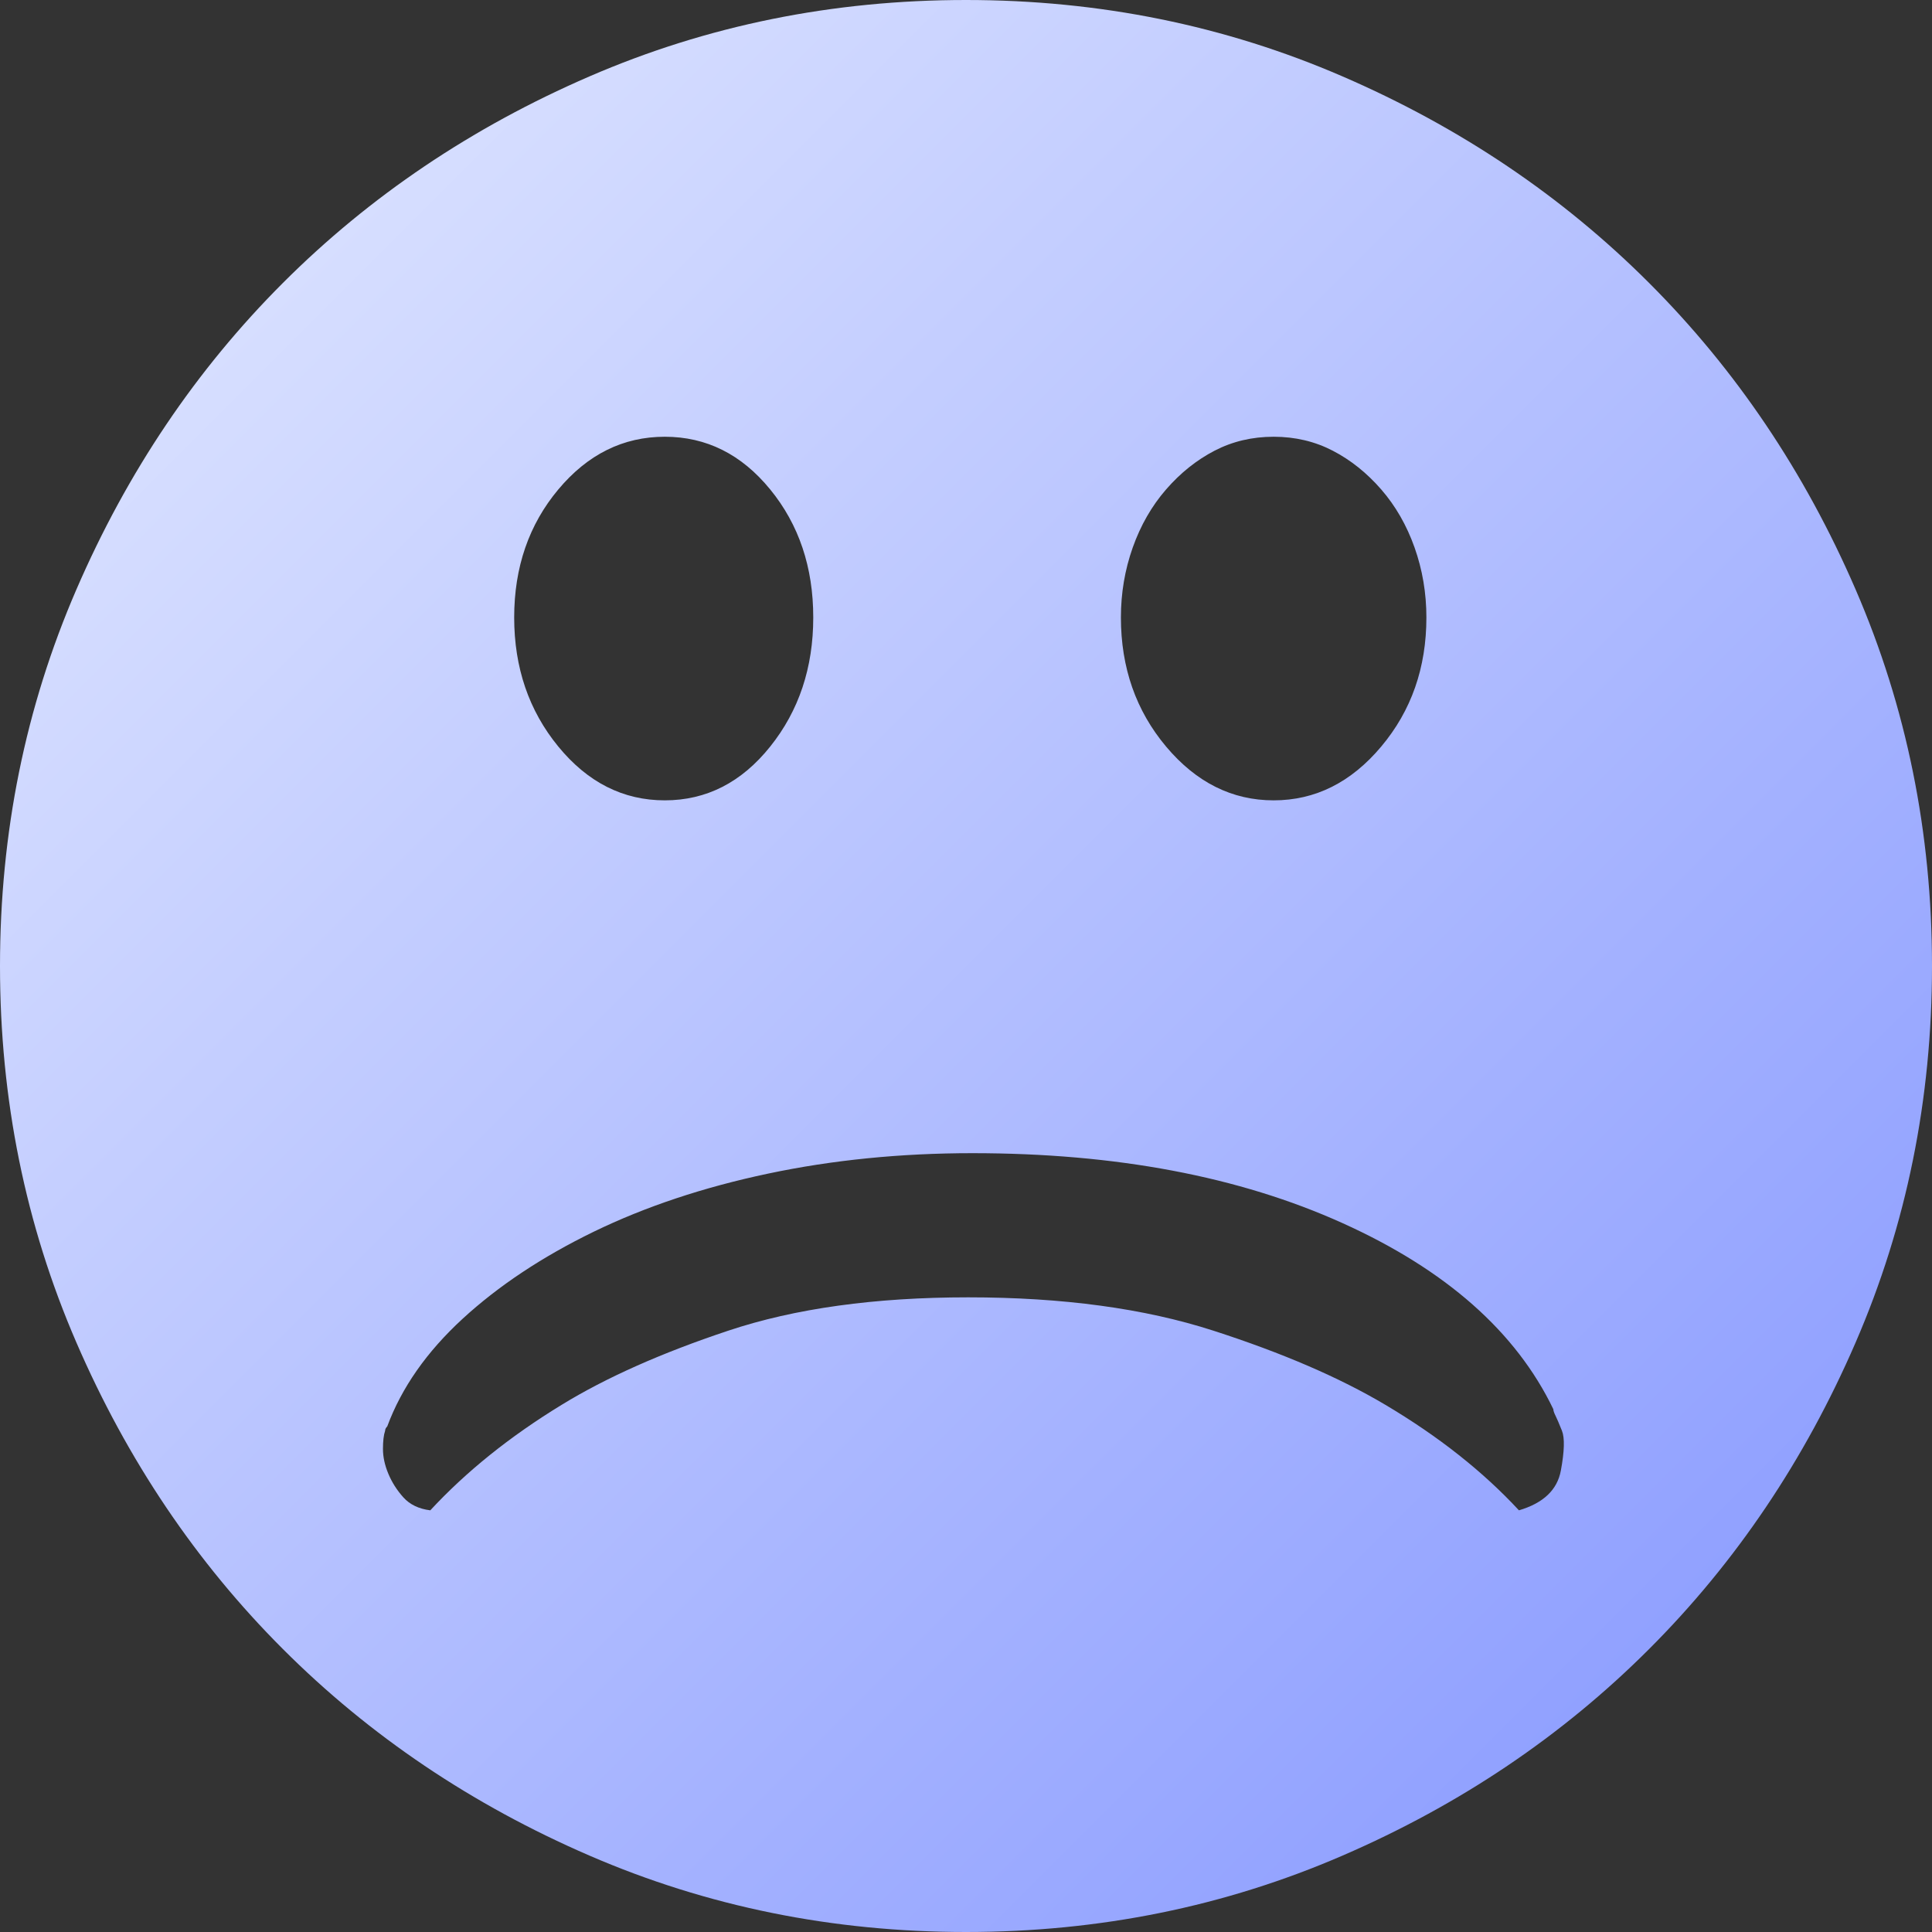 <?xml version="1.0" encoding="UTF-8"?>
<svg width="50px" height="50px" viewBox="0 0 50 50" version="1.1" xmlns="http://www.w3.org/2000/svg" xmlns:xlink="http://www.w3.org/1999/xlink">
    <rect x="0" y="0" width="50" height="50" fill="#333333" stroke="none"/>
    <title>形状</title>
    <defs>
        <linearGradient x1="100%" y1="100%" x2="0%" y2="0%" id="linearGradient-1">
            <stop stop-color="#8294FF" offset="0%"></stop>
            <stop stop-color="#E5EBFF" offset="100%"></stop>
        </linearGradient>
    </defs>
    <g id="页面-1" stroke="none" stroke-width="1" fill="none" fill-rule="evenodd">
        <g id="画板" transform="translate(-300, -83)" fill="url(#linearGradient-1)" fill-rule="nonzero">
            <path d="M325,83 C328.452,83 331.7,83.659 334.744,84.977 C337.788,86.294 340.432,88.076 342.678,90.322 C344.924,92.568 346.706,95.212 348.023,98.256 C349.341,101.3 350,104.548 350,108 C350,111.452 349.341,114.7 348.023,117.744 C346.706,120.788 344.924,123.432 342.678,125.678 C340.432,127.924 337.788,129.706 334.744,131.023 C331.7,132.341 328.452,133 325,133 C321.548,133 318.3,132.341 315.256,131.023 C312.212,129.706 309.568,127.924 307.322,125.678 C305.076,123.432 303.294,120.788 301.977,117.744 C300.659,114.7 300,111.452 300,108 C300,104.548 300.659,101.3 301.977,98.256 C303.294,95.212 305.076,92.568 307.322,90.322 C309.568,88.076 312.212,86.294 315.256,84.977 C318.3,83.659 321.548,83 325,83 Z M332.962,94.303 C332.405,94.303 331.895,94.424 331.431,94.665 C330.967,94.906 330.549,95.24 330.178,95.667 C329.807,96.094 329.519,96.595 329.315,97.17 C329.111,97.746 329.009,98.349 329.009,98.98 C329.009,100.279 329.399,101.393 330.178,102.321 C330.958,103.249 331.886,103.713 332.962,103.713 C334.039,103.713 334.967,103.249 335.746,102.321 C336.526,101.393 336.915,100.279 336.915,98.98 C336.915,98.349 336.813,97.746 336.609,97.17 C336.405,96.595 336.117,96.094 335.746,95.667 C335.375,95.24 334.957,94.906 334.493,94.665 C334.029,94.424 333.519,94.303 332.962,94.303 L332.962,94.303 Z M317.205,94.303 C316.128,94.303 315.21,94.758 314.449,95.667 C313.688,96.576 313.307,97.681 313.307,98.98 C313.307,100.279 313.688,101.393 314.449,102.321 C315.21,103.249 316.128,103.713 317.205,103.713 C318.281,103.713 319.191,103.249 319.933,102.321 C320.676,101.393 321.047,100.279 321.047,98.98 C321.047,97.681 320.676,96.576 319.933,95.667 C319.191,94.758 318.281,94.303 317.205,94.303 Z M325.167,112.844 C323.311,112.844 321.548,113.02 319.878,113.373 C318.207,113.726 316.704,114.227 315.367,114.876 C314.031,115.526 312.899,116.278 311.971,117.131 C311.043,117.985 310.393,118.913 310.022,119.915 C309.985,119.952 309.967,119.99 309.967,120.027 C309.929,120.138 309.911,120.296 309.911,120.5 C309.911,120.704 309.957,120.918 310.05,121.14 C310.143,121.363 310.273,121.567 310.44,121.753 C310.607,121.938 310.839,122.05 311.136,122.087 C312.064,121.085 313.196,120.175 314.532,119.359 C315.683,118.653 317.121,118.013 318.847,117.438 C320.573,116.862 322.643,116.575 325.056,116.575 C327.506,116.575 329.621,116.862 331.403,117.438 C333.185,118.013 334.67,118.653 335.857,119.359 C337.231,120.175 338.382,121.085 339.31,122.087 C339.941,121.901 340.303,121.558 340.395,121.057 C340.488,120.556 340.497,120.212 340.423,120.027 C340.349,119.841 340.293,119.711 340.256,119.637 C340.219,119.563 340.2,119.507 340.2,119.47 C339.235,117.465 337.416,115.86 334.744,114.654 C332.071,113.447 328.879,112.844 325.167,112.844 Z" id="形状"></path>
        </g>
    </g>
</svg>